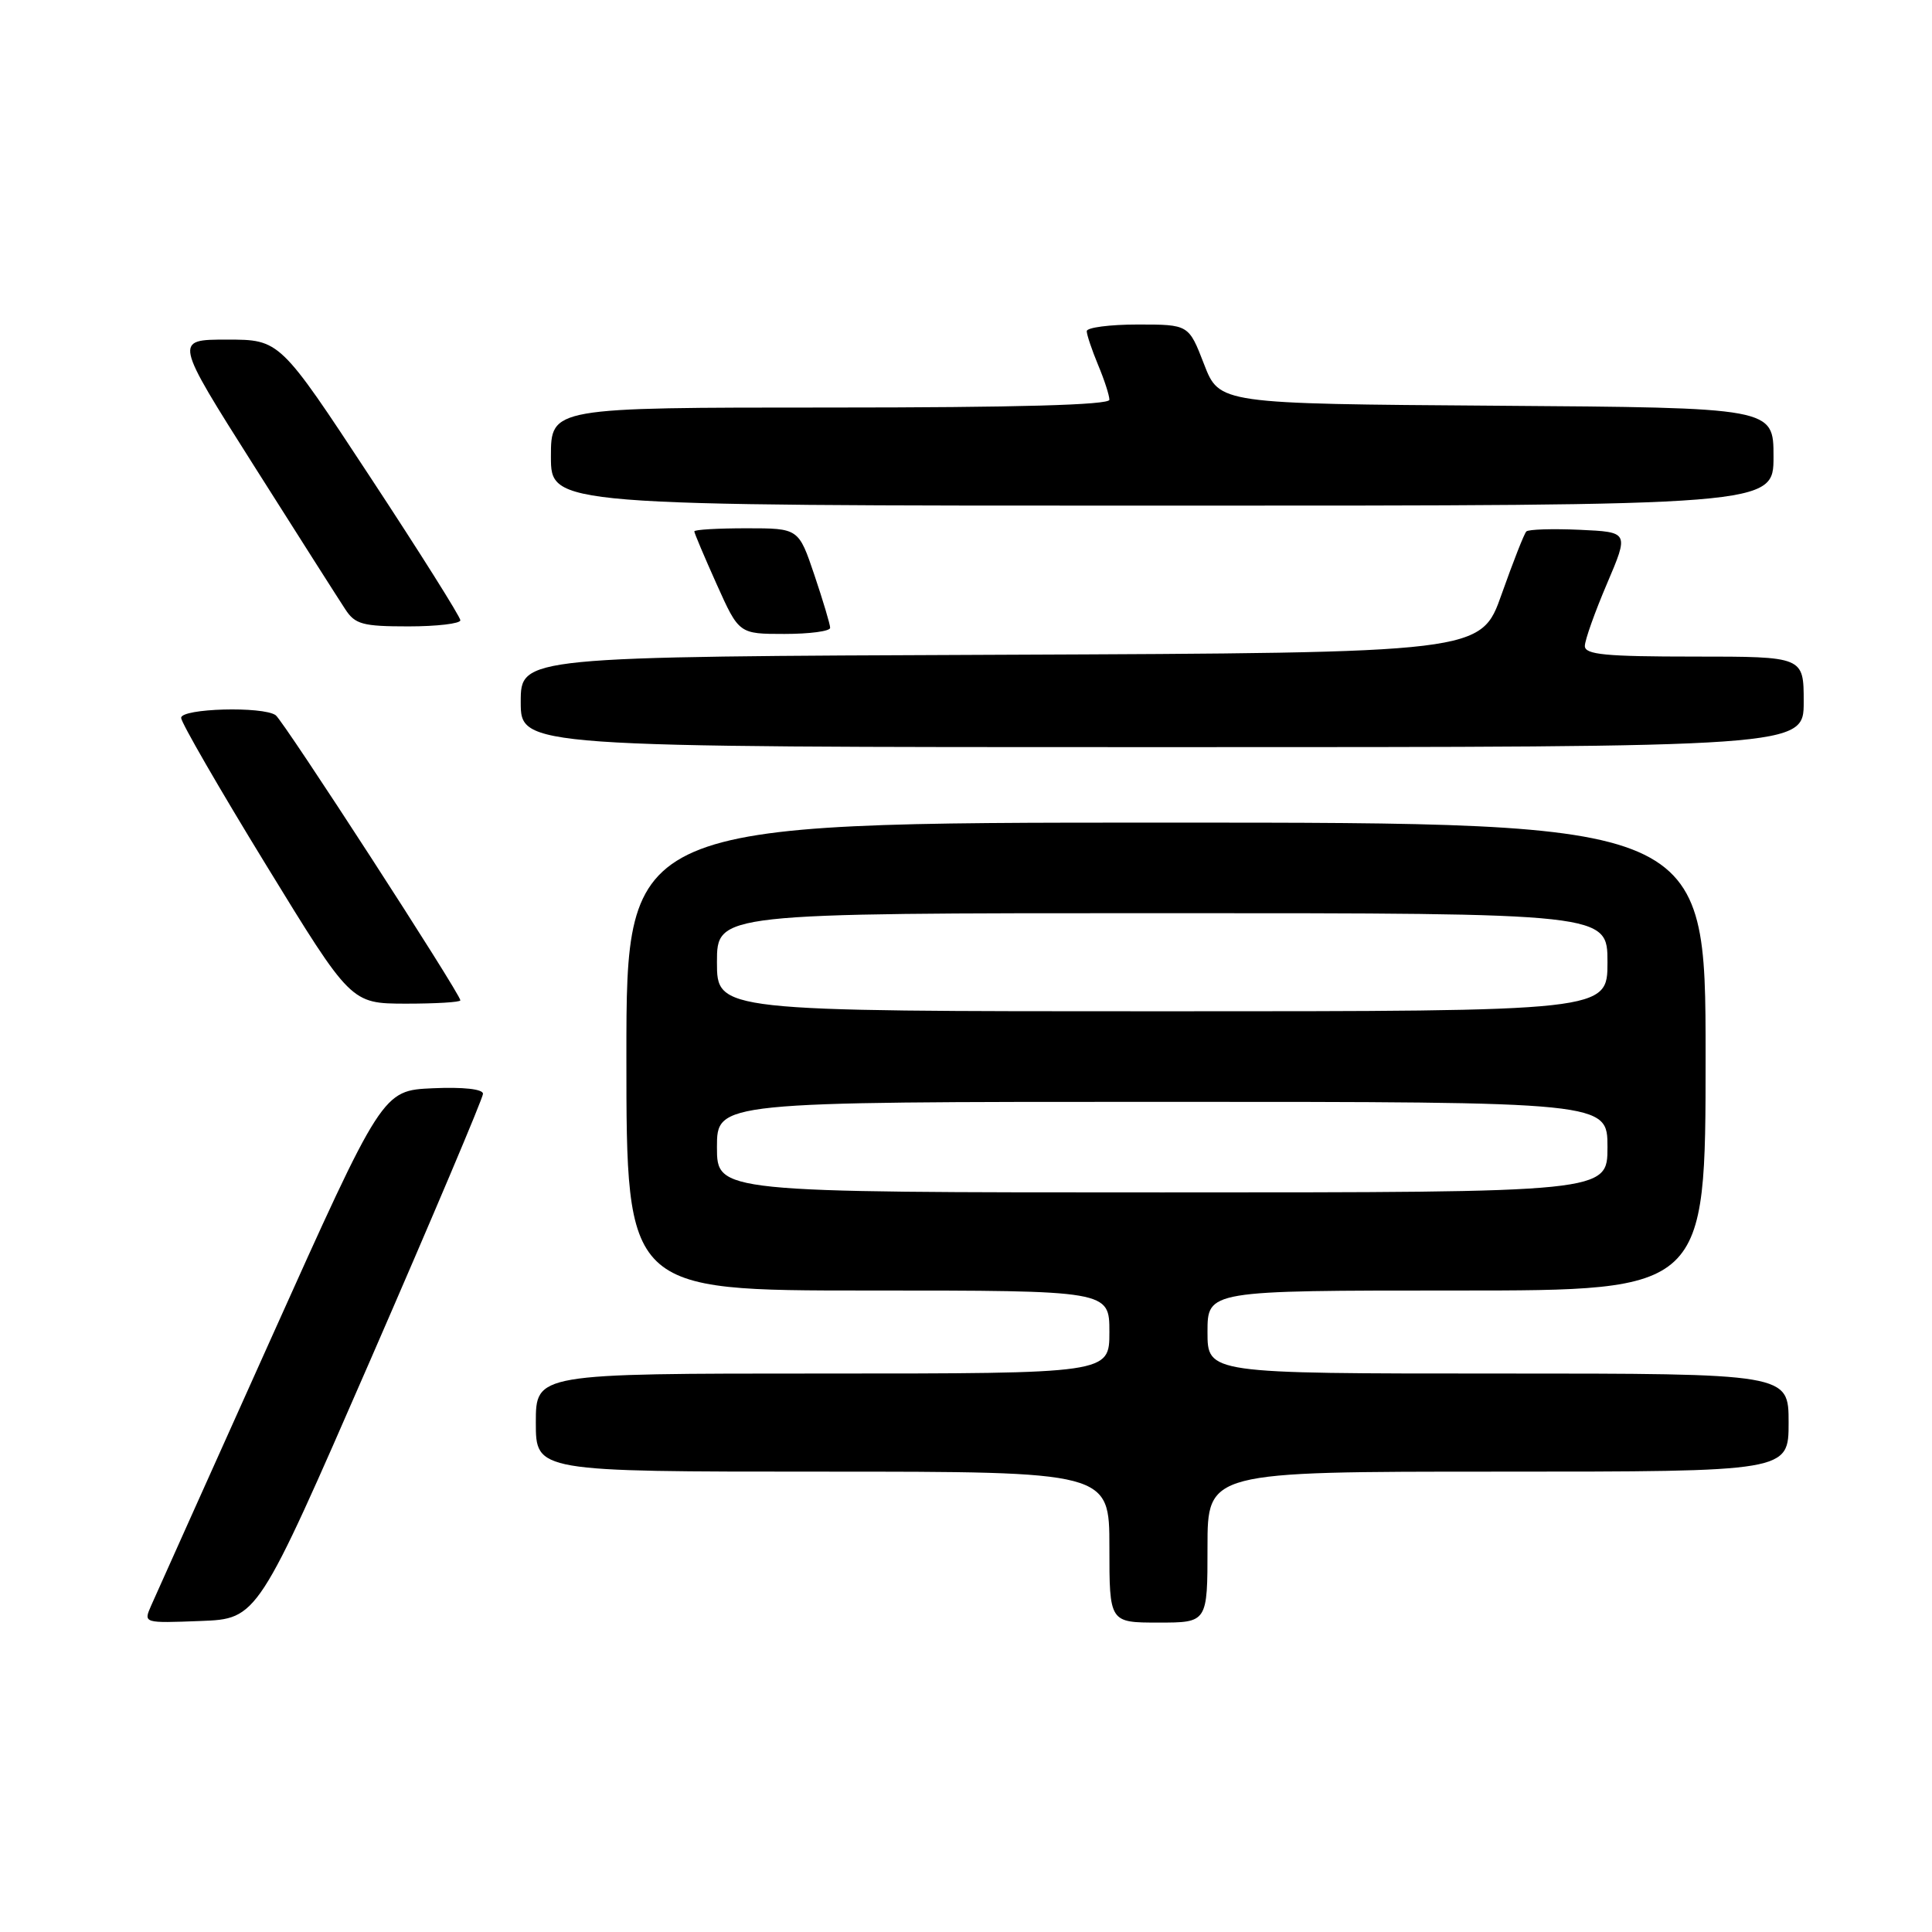 <?xml version="1.0" encoding="UTF-8" standalone="no"?>
<!DOCTYPE svg PUBLIC "-//W3C//DTD SVG 1.1//EN" "http://www.w3.org/Graphics/SVG/1.1/DTD/svg11.dtd" >
<svg xmlns="http://www.w3.org/2000/svg" xmlns:xlink="http://www.w3.org/1999/xlink" version="1.1" viewBox="0 0 256 256">
 <g >
 <path fill="currentColor"
d=" M 49.07 180.22 C 57.28 161.37 64.00 145.49 64.00 144.93 C 64.00 144.31 61.39 144.02 57.34 144.20 C 50.68 144.50 50.68 144.50 35.85 177.50 C 27.69 195.65 20.57 211.53 20.01 212.79 C 19.01 215.08 19.02 215.08 26.57 214.79 C 34.13 214.50 34.13 214.50 49.07 180.22 Z  M 160.00 205.00 C 160.00 195.00 160.00 195.00 198.50 195.00 C 237.00 195.00 237.00 195.00 237.00 188.50 C 237.00 182.00 237.00 182.00 198.50 182.00 C 160.00 182.00 160.00 182.00 160.00 176.50 C 160.00 171.00 160.00 171.00 193.00 171.00 C 226.00 171.00 226.00 171.00 226.00 140.00 C 226.00 109.00 226.00 109.00 154.50 109.00 C 83.00 109.00 83.00 109.00 83.00 140.00 C 83.00 171.00 83.00 171.00 115.00 171.00 C 147.00 171.00 147.00 171.00 147.00 176.50 C 147.00 182.00 147.00 182.00 109.00 182.00 C 71.00 182.00 71.00 182.00 71.00 188.50 C 71.00 195.00 71.00 195.00 109.00 195.00 C 147.00 195.00 147.00 195.00 147.00 205.00 C 147.00 215.00 147.00 215.00 153.50 215.00 C 160.00 215.00 160.00 215.00 160.00 205.00 Z  M 61.00 132.55 C 61.00 131.69 37.56 95.50 36.53 94.77 C 34.84 93.56 24.00 93.86 24.00 95.12 C 24.00 95.73 29.06 104.50 35.25 114.60 C 46.50 132.97 46.50 132.97 53.75 132.99 C 57.74 132.99 61.00 132.80 61.00 132.55 Z  M 239.00 93.00 C 239.00 87.00 239.00 87.00 224.50 87.00 C 212.73 87.00 210.00 86.74 210.00 85.60 C 210.00 84.83 211.32 81.12 212.93 77.35 C 215.85 70.50 215.85 70.50 209.31 70.20 C 205.71 70.04 202.53 70.14 202.25 70.42 C 201.96 70.70 200.50 74.44 198.98 78.72 C 196.24 86.50 196.24 86.50 132.62 86.76 C 69.00 87.01 69.00 87.01 69.00 93.01 C 69.00 99.00 69.00 99.00 154.00 99.00 C 239.00 99.00 239.00 99.00 239.00 93.00 Z  M 110.00 83.19 C 110.00 82.75 109.06 79.60 107.91 76.19 C 105.82 70.00 105.82 70.00 98.91 70.00 C 95.11 70.00 92.00 70.18 92.00 70.41 C 92.00 70.63 93.33 73.78 94.96 77.41 C 97.92 84.00 97.92 84.00 103.96 84.00 C 107.28 84.00 110.00 83.64 110.00 83.19 Z  M 61.00 82.19 C 61.00 81.74 55.62 73.19 49.04 63.19 C 37.08 45.00 37.08 45.00 30.07 45.00 C 23.07 45.00 23.07 45.00 33.66 61.73 C 39.49 70.94 44.93 79.49 45.75 80.73 C 47.05 82.73 48.06 83.00 54.12 83.00 C 57.90 83.00 61.00 82.63 61.00 82.19 Z  M 235.00 60.51 C 235.00 54.02 235.00 54.02 198.28 53.76 C 161.57 53.50 161.57 53.50 159.54 48.25 C 157.51 43.00 157.51 43.00 150.76 43.00 C 147.04 43.00 144.00 43.40 144.00 43.88 C 144.00 44.36 144.68 46.37 145.50 48.35 C 146.33 50.32 147.00 52.40 147.00 52.97 C 147.00 53.66 134.77 54.00 110.00 54.00 C 73.00 54.00 73.00 54.00 73.00 60.50 C 73.00 67.00 73.00 67.00 154.00 67.00 C 235.00 67.00 235.00 67.00 235.00 60.51 Z  M 95.00 152.00 C 95.00 146.00 95.00 146.00 154.00 146.00 C 213.00 146.00 213.00 146.00 213.00 152.00 C 213.00 158.00 213.00 158.00 154.00 158.00 C 95.00 158.00 95.00 158.00 95.00 152.00 Z  M 95.00 127.50 C 95.00 121.00 95.00 121.00 154.00 121.00 C 213.00 121.00 213.00 121.00 213.00 127.50 C 213.00 134.00 213.00 134.00 154.00 134.00 C 95.00 134.00 95.00 134.00 95.00 127.50 Z "/>
</g>
</svg>